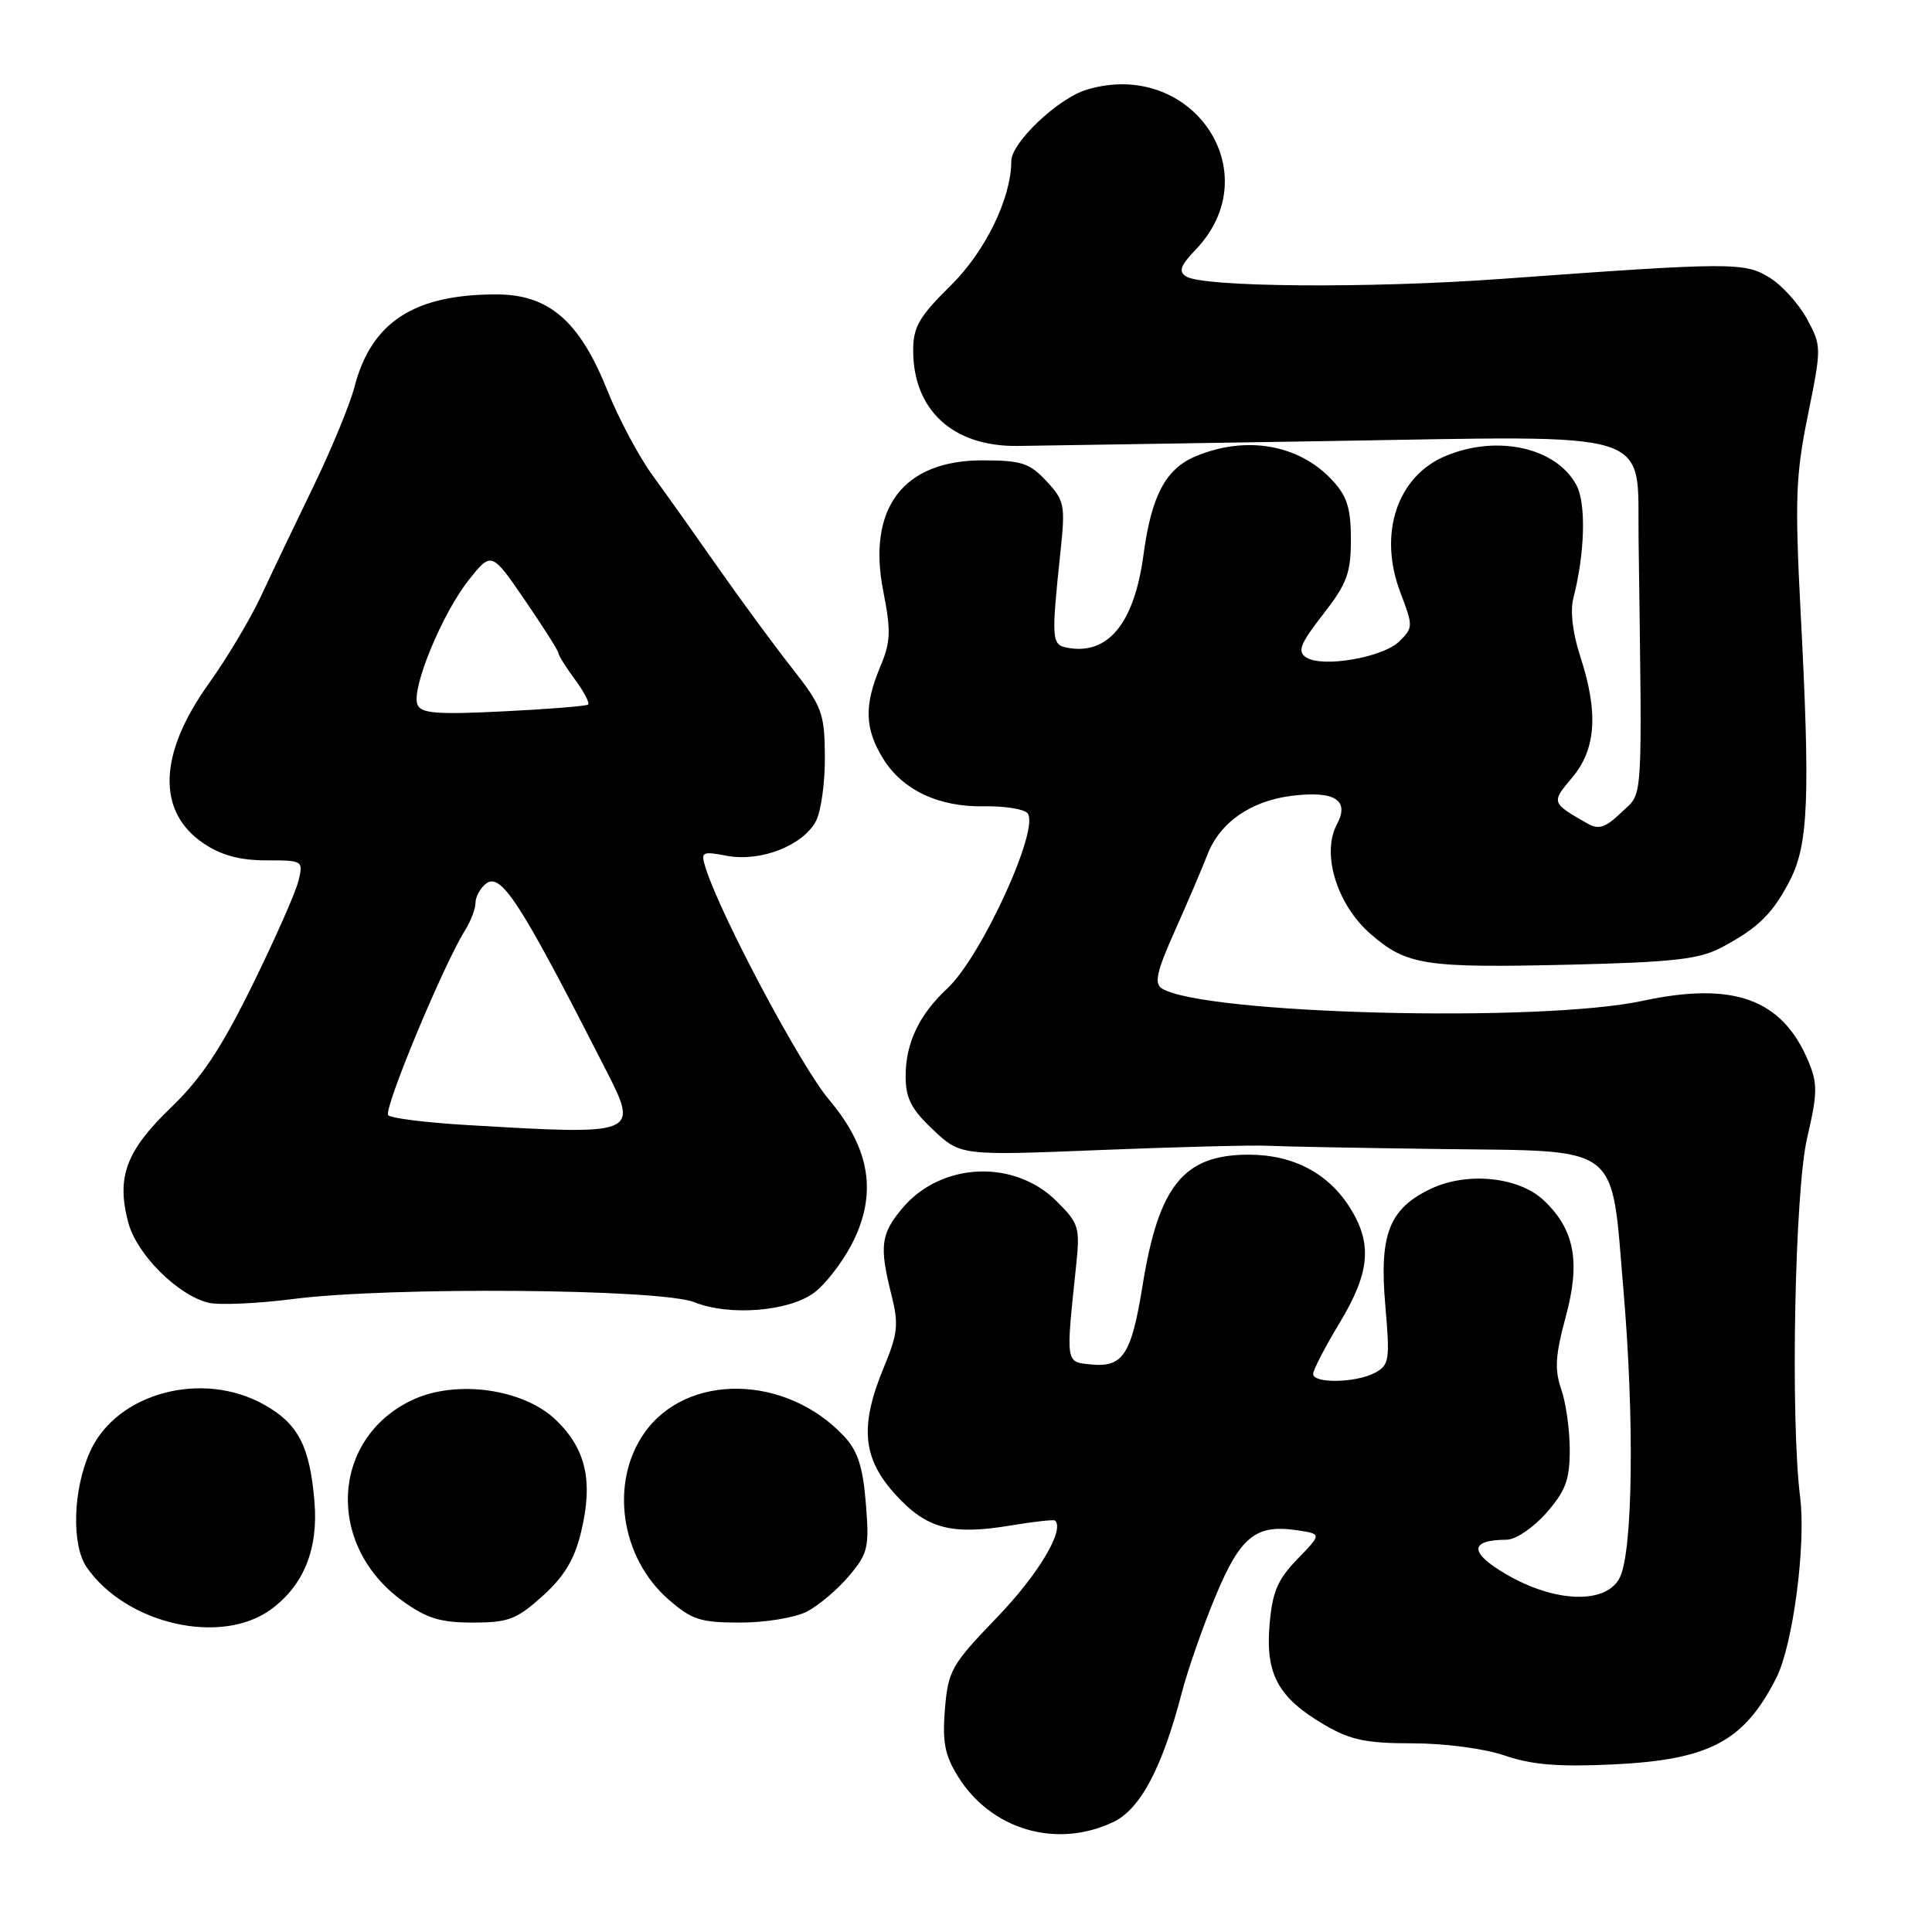 <?xml version="1.0" encoding="UTF-8" standalone="no"?>
<!DOCTYPE svg PUBLIC "-//W3C//DTD SVG 1.1//EN" "http://www.w3.org/Graphics/SVG/1.1/DTD/svg11.dtd" >
<svg xmlns="http://www.w3.org/2000/svg" xmlns:xlink="http://www.w3.org/1999/xlink" version="1.1" viewBox="0 0 256 256">
 <g >
 <path fill="currentColor"
d=" M 147.51 241.43 C 151.11 239.72 154.00 234.26 156.61 224.24 C 157.39 221.24 159.39 215.53 161.05 211.54 C 164.35 203.61 166.38 201.96 171.83 202.76 C 175.15 203.25 175.15 203.25 171.91 206.59 C 169.27 209.32 168.59 210.93 168.22 215.33 C 167.68 221.88 169.38 224.96 175.48 228.54 C 178.93 230.56 181.01 231.00 187.16 231.00 C 191.45 231.00 196.68 231.69 199.42 232.63 C 203.03 233.86 206.57 234.14 213.85 233.79 C 226.55 233.17 231.12 230.73 235.39 222.29 C 237.57 217.96 239.32 204.71 238.53 198.41 C 237.22 187.94 237.81 157.80 239.46 150.76 C 240.83 144.90 240.86 143.59 239.63 140.65 C 236.17 132.37 229.72 130.02 217.64 132.62 C 204.09 135.54 159.48 134.39 153.96 130.98 C 152.91 130.32 153.26 128.74 155.68 123.33 C 157.36 119.57 159.30 115.03 160.00 113.22 C 161.64 108.98 165.74 106.12 171.16 105.45 C 176.86 104.75 178.87 106.01 177.15 109.22 C 175.07 113.10 177.14 119.86 181.58 123.73 C 186.39 127.92 188.73 128.28 208.21 127.82 C 221.57 127.50 225.13 127.10 228.00 125.60 C 232.95 123.00 234.92 121.06 237.21 116.58 C 239.62 111.87 239.87 105.55 238.60 81.29 C 237.82 66.19 237.93 62.98 239.56 54.99 C 241.37 46.06 241.37 45.84 239.45 42.29 C 238.38 40.30 236.16 37.83 234.50 36.80 C 231.17 34.73 229.51 34.73 199.00 36.95 C 181.50 38.23 159.39 38.06 157.17 36.63 C 156.13 35.97 156.41 35.19 158.44 33.07 C 168.23 22.84 157.91 7.71 144.00 11.88 C 140.20 13.02 134.00 18.90 134.00 21.35 C 134.00 26.26 130.56 33.32 125.97 37.84 C 121.80 41.95 121.00 43.32 121.00 46.42 C 121.00 54.36 126.29 59.20 134.85 59.09 C 137.41 59.06 155.99 58.76 176.14 58.44 C 220.05 57.73 216.93 56.74 217.12 71.44 C 217.60 107.47 217.76 104.85 214.85 107.64 C 212.73 109.68 211.84 109.97 210.35 109.12 C 205.53 106.37 205.52 106.35 208.34 103.01 C 211.50 99.25 211.82 94.38 209.38 86.94 C 208.39 83.91 208.04 80.93 208.48 79.25 C 210.01 73.32 210.19 66.73 208.89 64.29 C 206.22 59.30 198.40 57.55 191.55 60.42 C 185.12 63.10 182.59 70.74 185.56 78.51 C 187.26 82.98 187.26 83.18 185.41 84.99 C 183.21 87.14 175.18 88.51 173.06 87.10 C 171.88 86.32 172.28 85.30 175.31 81.41 C 178.48 77.34 179.00 75.94 179.00 71.48 C 179.00 67.35 178.50 65.75 176.54 63.64 C 172.14 58.89 165.14 57.66 158.43 60.46 C 154.46 62.12 152.57 65.69 151.52 73.50 C 150.30 82.64 146.78 86.90 141.33 85.81 C 139.34 85.42 139.30 84.63 140.53 73.00 C 141.17 66.93 141.05 66.32 138.66 63.75 C 136.42 61.35 135.35 61.00 130.18 61.00 C 119.66 61.00 114.86 67.35 117.05 78.40 C 118.08 83.64 118.02 85.05 116.63 88.37 C 114.48 93.49 114.58 96.58 117.02 100.53 C 119.59 104.69 124.40 106.96 130.40 106.84 C 133.01 106.79 135.58 107.18 136.12 107.72 C 137.93 109.53 130.07 126.76 125.50 131.00 C 121.80 134.44 120.00 138.22 120.00 142.58 C 120.00 145.52 120.73 146.96 123.64 149.70 C 127.28 153.13 127.28 153.13 145.89 152.38 C 156.12 151.97 166.07 151.72 168.00 151.82 C 169.93 151.92 180.15 152.11 190.72 152.25 C 215.11 152.57 213.44 151.28 215.12 171.00 C 216.58 188.04 216.36 205.47 214.65 209.00 C 212.90 212.60 206.09 212.42 199.55 208.58 C 194.64 205.71 194.68 204.05 199.65 204.02 C 200.84 204.01 203.17 202.43 204.90 200.47 C 207.45 197.56 208.00 196.08 208.00 192.11 C 208.00 189.47 207.49 185.84 206.87 184.07 C 205.97 181.48 206.09 179.56 207.47 174.47 C 209.45 167.16 208.64 162.89 204.53 159.03 C 201.23 155.93 194.40 155.24 189.60 157.52 C 184.07 160.14 182.74 163.56 183.56 172.97 C 184.19 180.22 184.09 180.88 182.19 181.90 C 179.67 183.25 174.00 183.35 174.00 182.05 C 174.00 181.53 175.57 178.49 177.50 175.30 C 181.48 168.70 181.86 164.92 179.01 160.24 C 176.12 155.51 171.44 153.01 165.47 153.00 C 156.85 153.00 153.54 157.06 151.40 170.31 C 149.92 179.50 148.80 181.21 144.59 180.80 C 141.17 180.47 141.22 180.75 142.57 167.91 C 143.13 162.63 142.99 162.15 140.04 159.20 C 134.41 153.56 124.72 153.98 119.57 160.09 C 116.70 163.51 116.50 165.12 118.12 171.58 C 119.10 175.47 118.97 176.71 117.12 181.16 C 113.90 188.92 114.27 193.19 118.59 197.97 C 122.75 202.57 126.03 203.46 134.00 202.12 C 137.03 201.62 139.63 201.33 139.80 201.48 C 141.11 202.72 137.57 208.64 132.17 214.25 C 126.06 220.59 125.64 221.34 125.21 226.44 C 124.85 230.79 125.19 232.58 126.92 235.36 C 131.30 242.45 139.97 245.01 147.51 241.43 Z  M 35.91 213.25 C 40.24 210.08 42.19 205.26 41.67 199.00 C 41.06 191.63 39.52 188.66 35.01 186.13 C 26.82 181.52 15.46 184.56 11.95 192.31 C 9.65 197.37 9.44 204.76 11.52 207.72 C 16.78 215.24 29.32 218.08 35.91 213.25 Z  M 71.91 211.47 C 74.80 208.85 76.13 206.63 77.01 202.94 C 78.61 196.28 77.66 192.03 73.70 188.19 C 69.39 184.01 60.42 182.76 54.60 185.52 C 43.84 190.63 43.15 204.75 53.32 212.12 C 56.53 214.44 58.34 215.00 62.65 215.00 C 67.36 215.00 68.46 214.58 71.91 211.47 Z  M 106.93 213.54 C 108.49 212.73 110.99 210.61 112.50 208.82 C 115.02 205.83 115.20 205.05 114.73 199.21 C 114.34 194.38 113.66 192.26 111.86 190.33 C 104.17 182.10 90.98 181.87 85.37 189.89 C 80.79 196.42 82.21 206.35 88.53 211.89 C 91.65 214.63 92.78 215.00 98.08 215.00 C 101.41 215.00 105.37 214.35 106.93 213.54 Z  M 107.82 171.33 C 109.30 170.26 111.54 167.38 112.82 164.94 C 116.30 158.28 115.36 152.24 109.84 145.70 C 106.12 141.29 95.54 121.42 93.52 115.07 C 92.82 112.85 92.96 112.77 96.34 113.40 C 100.77 114.23 106.36 112.06 108.10 108.83 C 108.79 107.55 109.33 103.69 109.30 100.26 C 109.25 94.44 108.96 93.64 104.88 88.44 C 102.47 85.37 98.08 79.40 95.13 75.18 C 92.18 70.96 88.28 65.47 86.47 62.99 C 84.66 60.51 81.97 55.46 80.49 51.76 C 76.79 42.51 72.72 39.00 65.72 39.01 C 54.81 39.02 49.19 42.70 46.96 51.30 C 46.36 53.61 43.91 59.55 41.51 64.50 C 39.11 69.45 35.99 75.97 34.58 79.00 C 33.17 82.03 30.05 87.26 27.63 90.63 C 20.99 99.92 20.75 107.55 26.97 111.75 C 29.31 113.33 31.77 114.00 35.26 114.00 C 40.16 114.00 40.21 114.03 39.54 116.75 C 39.17 118.26 36.42 124.48 33.43 130.56 C 29.31 138.93 26.68 142.89 22.62 146.79 C 16.68 152.51 15.39 156.02 17.01 162.04 C 18.13 166.21 23.52 171.59 27.58 172.61 C 28.97 172.96 34.06 172.74 38.88 172.12 C 51.66 170.48 87.56 170.77 92.00 172.55 C 96.60 174.40 104.45 173.79 107.82 171.33 Z  M 61.83 149.07 C 56.51 148.76 51.83 148.17 51.44 147.78 C 50.75 147.09 58.72 127.92 61.61 123.29 C 62.38 122.07 63.00 120.43 63.00 119.66 C 63.00 118.88 63.60 117.75 64.33 117.14 C 66.35 115.47 68.83 119.30 80.28 141.76 C 84.68 150.38 84.59 150.42 61.83 149.07 Z  M 55.31 93.35 C 54.49 91.24 58.57 81.34 62.07 76.91 C 65.12 73.06 65.12 73.06 69.56 79.54 C 72.00 83.10 74.00 86.26 74.00 86.55 C 74.00 86.84 74.98 88.41 76.18 90.03 C 77.38 91.65 78.16 93.15 77.93 93.36 C 77.69 93.56 72.63 93.97 66.68 94.26 C 57.84 94.70 55.76 94.53 55.31 93.35 Z "/>
</g>
</svg>